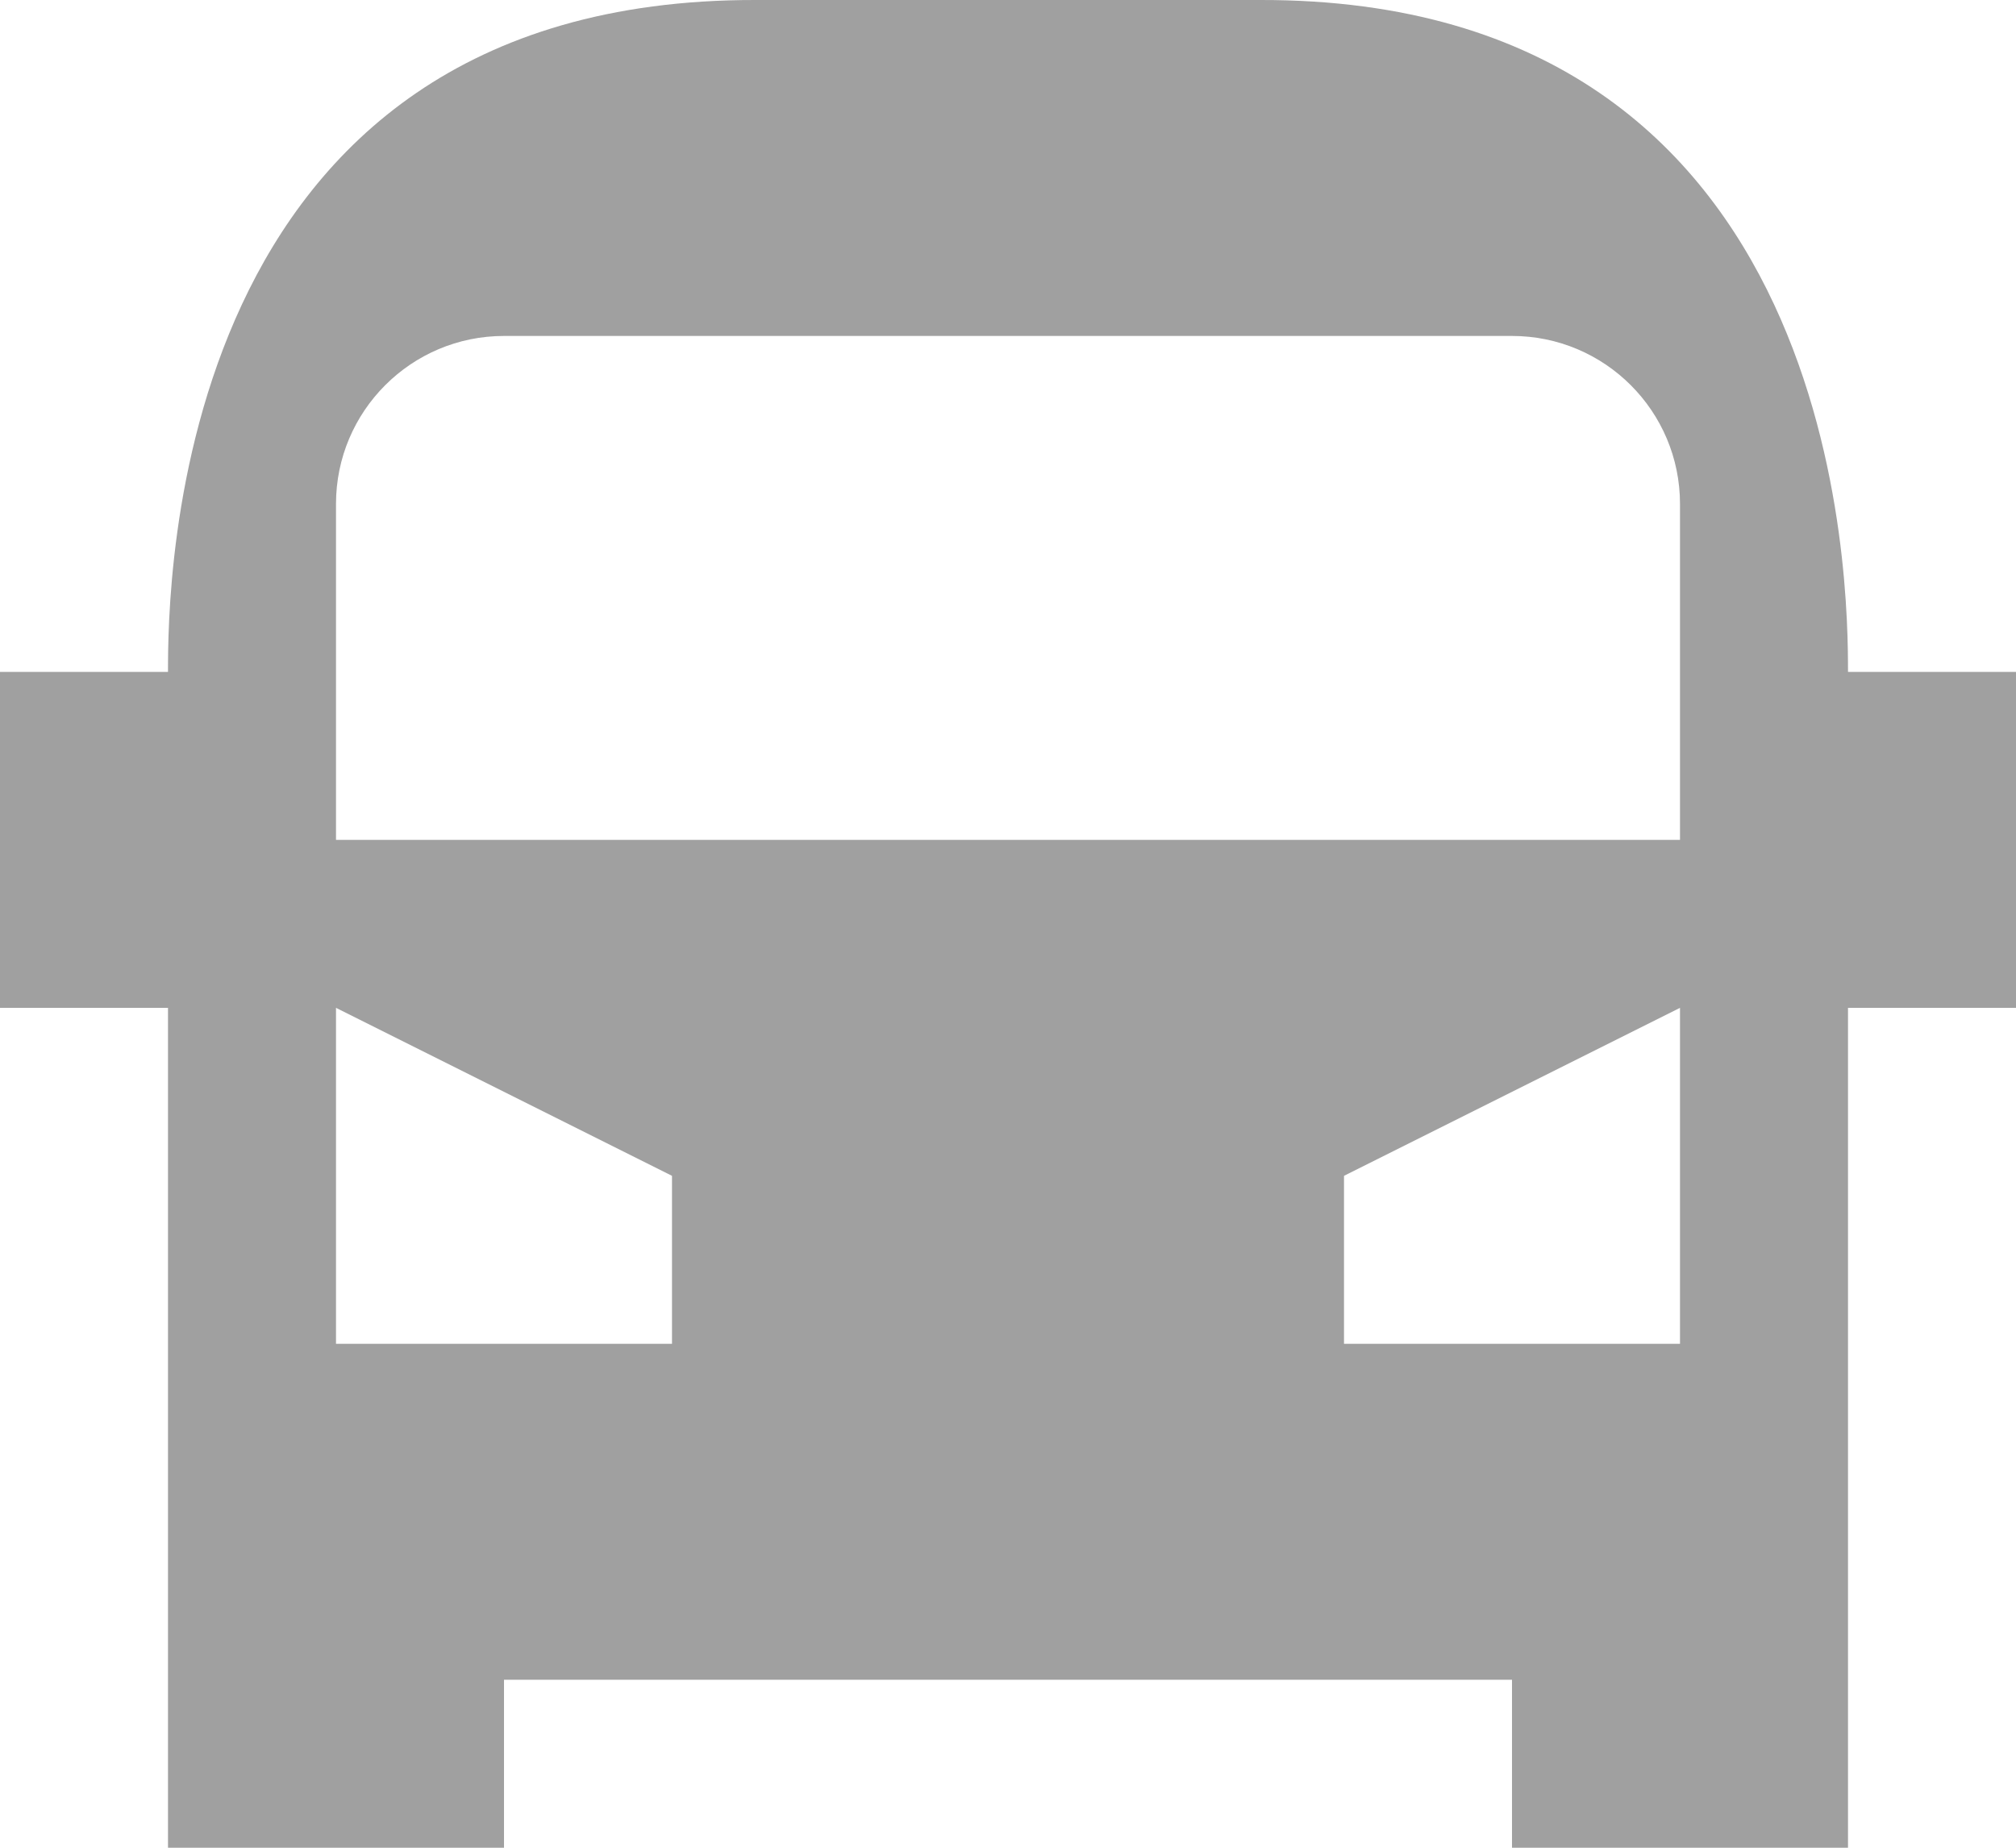 <?xml version="1.0" encoding="utf-8"?>
<!-- Generator: Adobe Illustrator 18.0.0, SVG Export Plug-In . SVG Version: 6.00 Build 0)  -->
<!DOCTYPE svg PUBLIC "-//W3C//DTD SVG 1.1//EN" "http://www.w3.org/Graphics/SVG/1.1/DTD/svg11.dtd">
<svg version="1.1" id="Layer_1" xmlns="http://www.w3.org/2000/svg" xmlns:xlink="http://www.w3.org/1999/xlink" x="0px" y="0px"
	 width="12px" height="11px" viewBox="0 0 12 11" enable-background="new 0 0 12 11" xml:space="preserve">
<path fill-rule="evenodd" clip-rule="evenodd" fill="#A0A0A0" d="M11,6v5H9v-1H3v1H1V6H0V4h1l0,0c0-0.492,0.006-4.007,3.5-4
	c0.563,0,3.347,0,3,0C10.994-0.007,11,3.508,11,4l0,0h1v2H11z M2,8h2V7L2,6V8z M10,3c0-0.552-0.448-1-1-1H3C2.448,2,2,2.448,2,3v2
	l8,0V3z M10,6L8,7v1h2V6z"/>
</svg>
